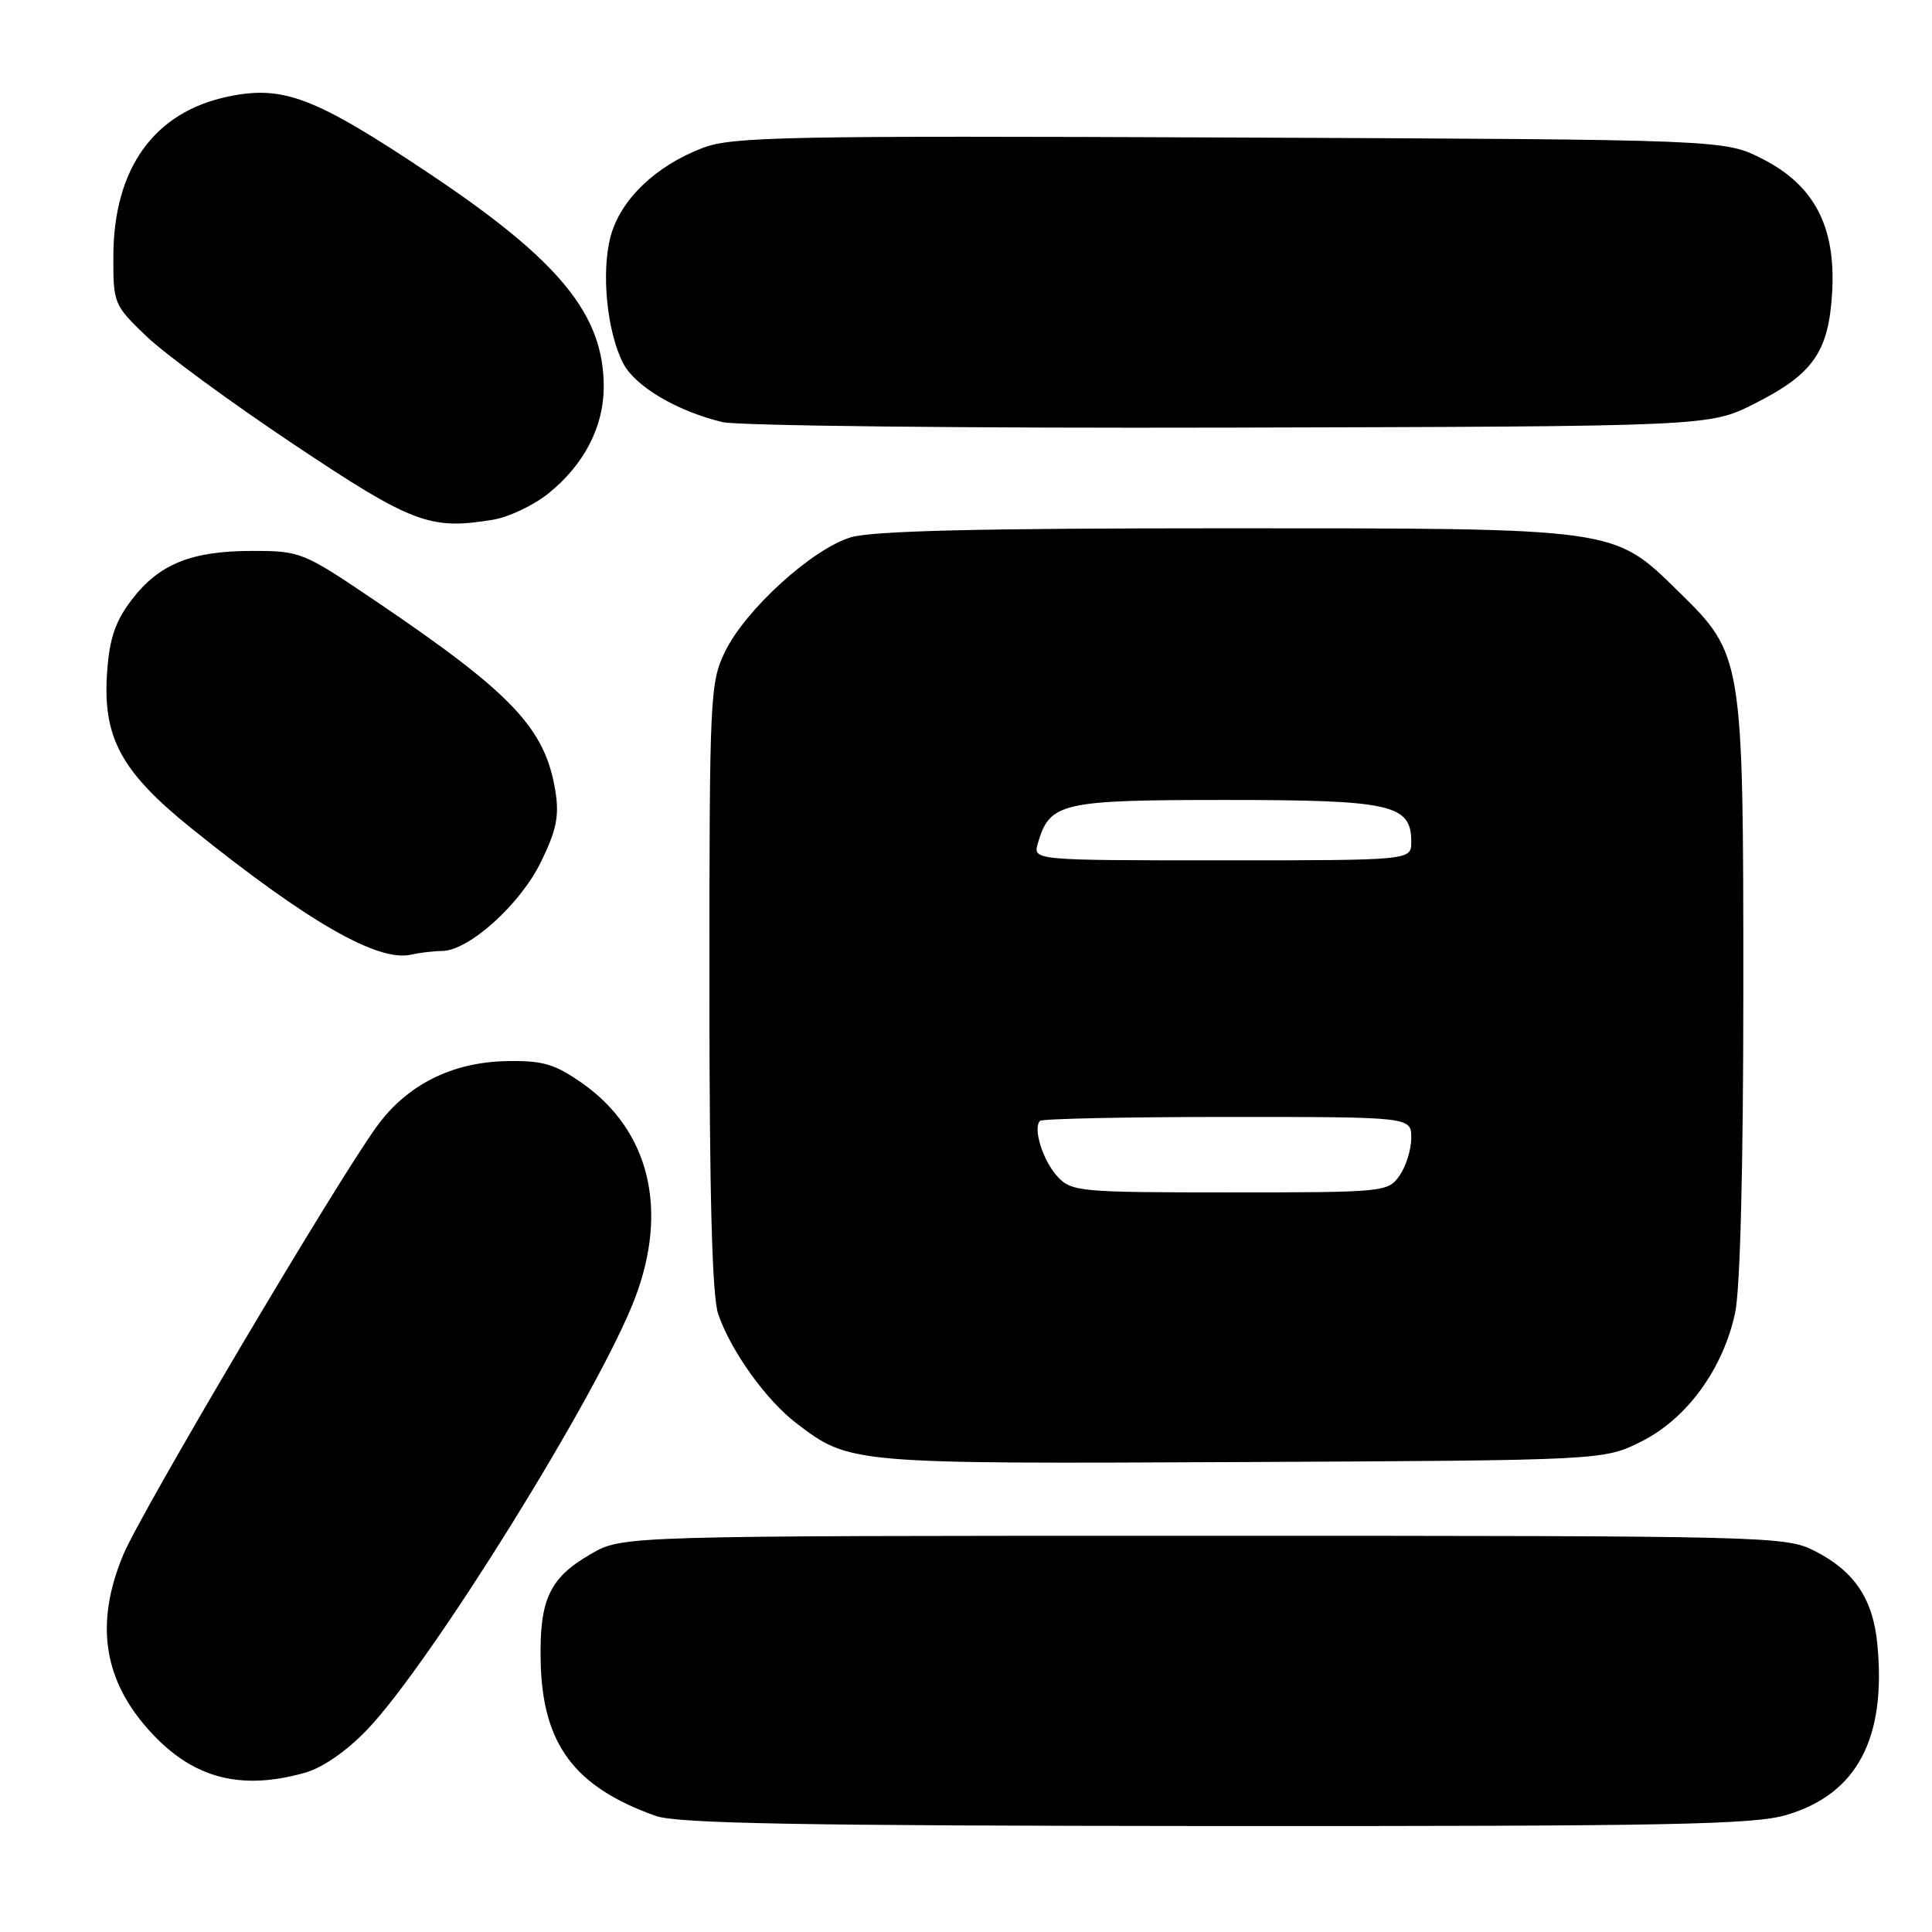 <?xml version="1.0" encoding="UTF-8" standalone="no"?>
<!DOCTYPE svg PUBLIC "-//W3C//DTD SVG 1.1//EN" "http://www.w3.org/Graphics/SVG/1.1/DTD/svg11.dtd" >
<svg xmlns="http://www.w3.org/2000/svg" xmlns:xlink="http://www.w3.org/1999/xlink" version="1.1" viewBox="0 0 256 256">
 <g >
 <path fill="currentColor"
d=" M 236.72 240.49 C 246.06 237.72 249.96 230.38 248.76 217.87 C 248.18 211.84 245.72 208.19 240.44 205.50 C 236.60 203.55 234.52 203.50 159.50 203.50 C 82.50 203.50 82.50 203.50 78.35 205.88 C 72.82 209.05 71.47 211.90 71.64 220.10 C 71.86 231.09 76.07 236.76 86.86 240.61 C 89.71 241.63 105.75 241.92 161.07 241.96 C 221.20 241.99 232.39 241.78 236.72 240.49 Z  M 40.33 234.92 C 42.71 234.26 45.87 232.09 48.66 229.18 C 57.09 220.39 79.35 184.55 84.11 172.09 C 88.62 160.30 86.06 149.79 77.16 143.54 C 73.49 140.97 71.94 140.52 67.16 140.60 C 59.89 140.74 53.93 143.73 49.91 149.28 C 44.51 156.72 18.71 200.30 16.34 206.00 C 12.46 215.30 13.73 222.95 20.30 229.87 C 25.83 235.69 31.99 237.24 40.33 234.92 Z  M 217.50 191.00 C 223.51 187.99 228.32 181.40 229.91 173.97 C 230.59 170.83 231.00 154.54 231.00 131.13 C 231.00 87.02 230.95 86.73 222.40 78.37 C 213.72 69.88 214.57 70.00 162.19 70.00 C 129.73 70.00 115.59 70.34 112.73 71.20 C 107.63 72.73 98.76 80.79 96.07 86.35 C 94.08 90.46 94.00 92.21 94.00 130.67 C 94.00 158.39 94.36 171.75 95.16 174.10 C 96.82 178.98 101.50 185.52 105.53 188.59 C 112.58 193.97 112.65 193.98 164.50 193.73 C 212.50 193.50 212.50 193.50 217.50 191.00 Z  M 58.57 126.01 C 62.11 125.99 68.91 119.87 71.67 114.23 C 73.72 110.04 74.12 108.13 73.60 104.88 C 72.26 96.51 67.93 91.92 49.73 79.61 C 40.16 73.14 39.81 73.00 33.44 73.00 C 25.34 73.00 21.07 74.73 17.44 79.49 C 15.30 82.30 14.51 84.59 14.20 88.96 C 13.56 97.70 16.01 102.24 25.44 109.82 C 40.79 122.17 50.11 127.52 54.50 126.49 C 55.60 126.24 57.43 126.02 58.57 126.01 Z  M 72.71 65.35 C 77.42 61.54 80.00 56.53 80.00 51.23 C 80.00 41.70 74.16 34.55 56.98 23.06 C 41.69 12.85 37.55 11.26 30.20 12.80 C 20.42 14.85 15.06 22.31 15.02 33.92 C 15.00 40.22 15.09 40.43 19.41 44.57 C 21.84 46.89 30.58 53.31 38.85 58.83 C 54.60 69.35 56.95 70.25 65.31 68.87 C 67.41 68.53 70.74 66.94 72.71 65.35 Z  M 232.46 53.50 C 240.26 49.57 242.31 46.63 242.77 38.74 C 243.27 30.02 240.40 24.54 233.50 21.04 C 228.50 18.50 228.50 18.50 163.00 18.22 C 104.07 17.97 97.06 18.11 93.14 19.59 C 86.88 21.97 82.23 26.43 80.91 31.32 C 79.64 36.06 80.42 43.98 82.58 48.15 C 84.16 51.20 89.70 54.48 95.73 55.93 C 97.81 56.42 128.07 56.75 163.00 56.66 C 226.50 56.50 226.50 56.50 232.46 53.50 Z  M 140.14 155.92 C 138.20 153.83 136.83 149.50 137.81 148.52 C 138.10 148.24 149.28 148.00 162.67 148.00 C 187.00 148.00 187.00 148.00 187.00 150.78 C 187.00 152.31 186.30 154.56 185.44 155.78 C 183.92 157.95 183.45 158.00 162.98 158.00 C 143.10 158.00 141.98 157.90 140.14 155.92 Z  M 137.52 111.75 C 139.09 106.34 140.58 106.00 162.39 106.00 C 184.40 106.00 187.00 106.59 187.00 111.56 C 187.00 114.00 187.00 114.00 161.93 114.00 C 136.87 114.00 136.87 114.00 137.52 111.75 Z "/>
</g>
</svg>